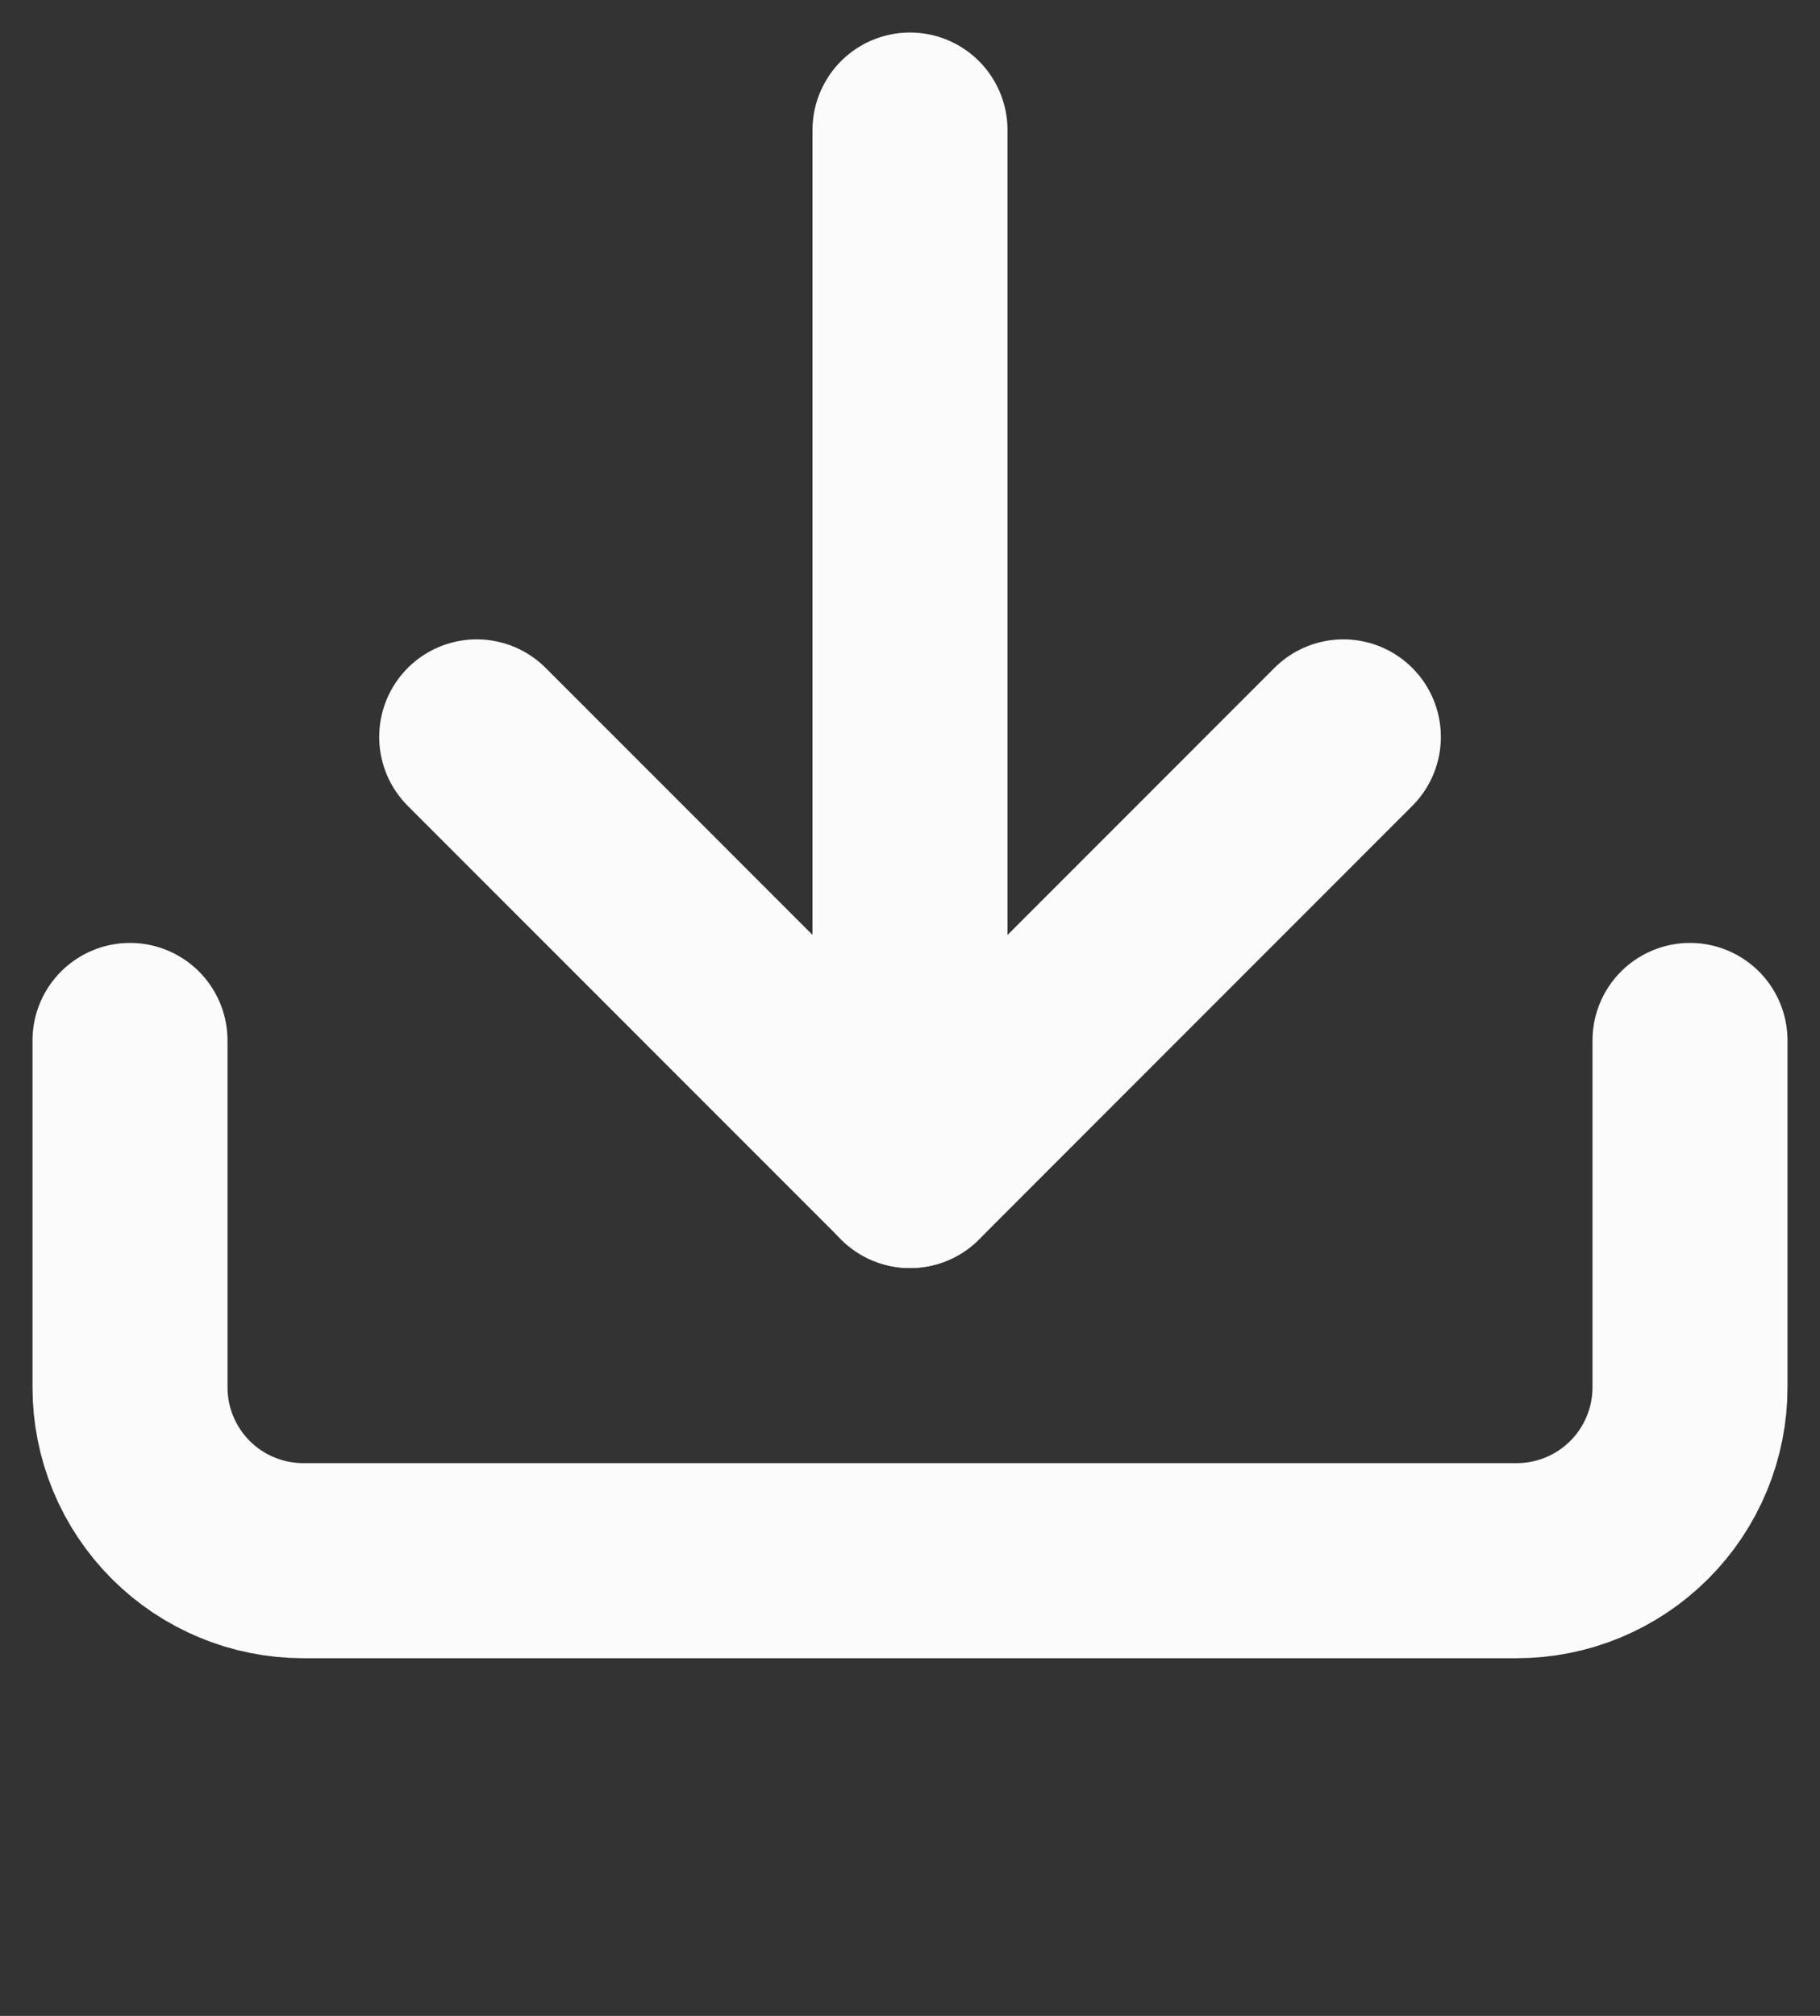 <svg width="28" height="31" viewBox="0 0 28 31" fill="none" xmlns="http://www.w3.org/2000/svg">
<rect x="0" y="0" width="28" height="31" fill="#333333" stroke="none"/>
<path d="M26 16V21.333C26 22.041 25.719 22.719 25.219 23.219C24.719 23.719 24.041 24 23.333 24H4.667C3.959 24 3.281 23.719 2.781 23.219C2.281 22.719 2 22.041 2 21.333V16" stroke="#FBFBFB" stroke-width="3" stroke-linecap="round" stroke-linejoin="round"/>
<path d="M7.334 11.332L14.001 17.999L20.667 11.332" stroke="#FBFBFB" stroke-width="3" stroke-linecap="round" stroke-linejoin="round"/>
<path d="M14 18V2" stroke="#FBFBFB" stroke-width="3" stroke-linecap="round" stroke-linejoin="round"/>
</svg>
